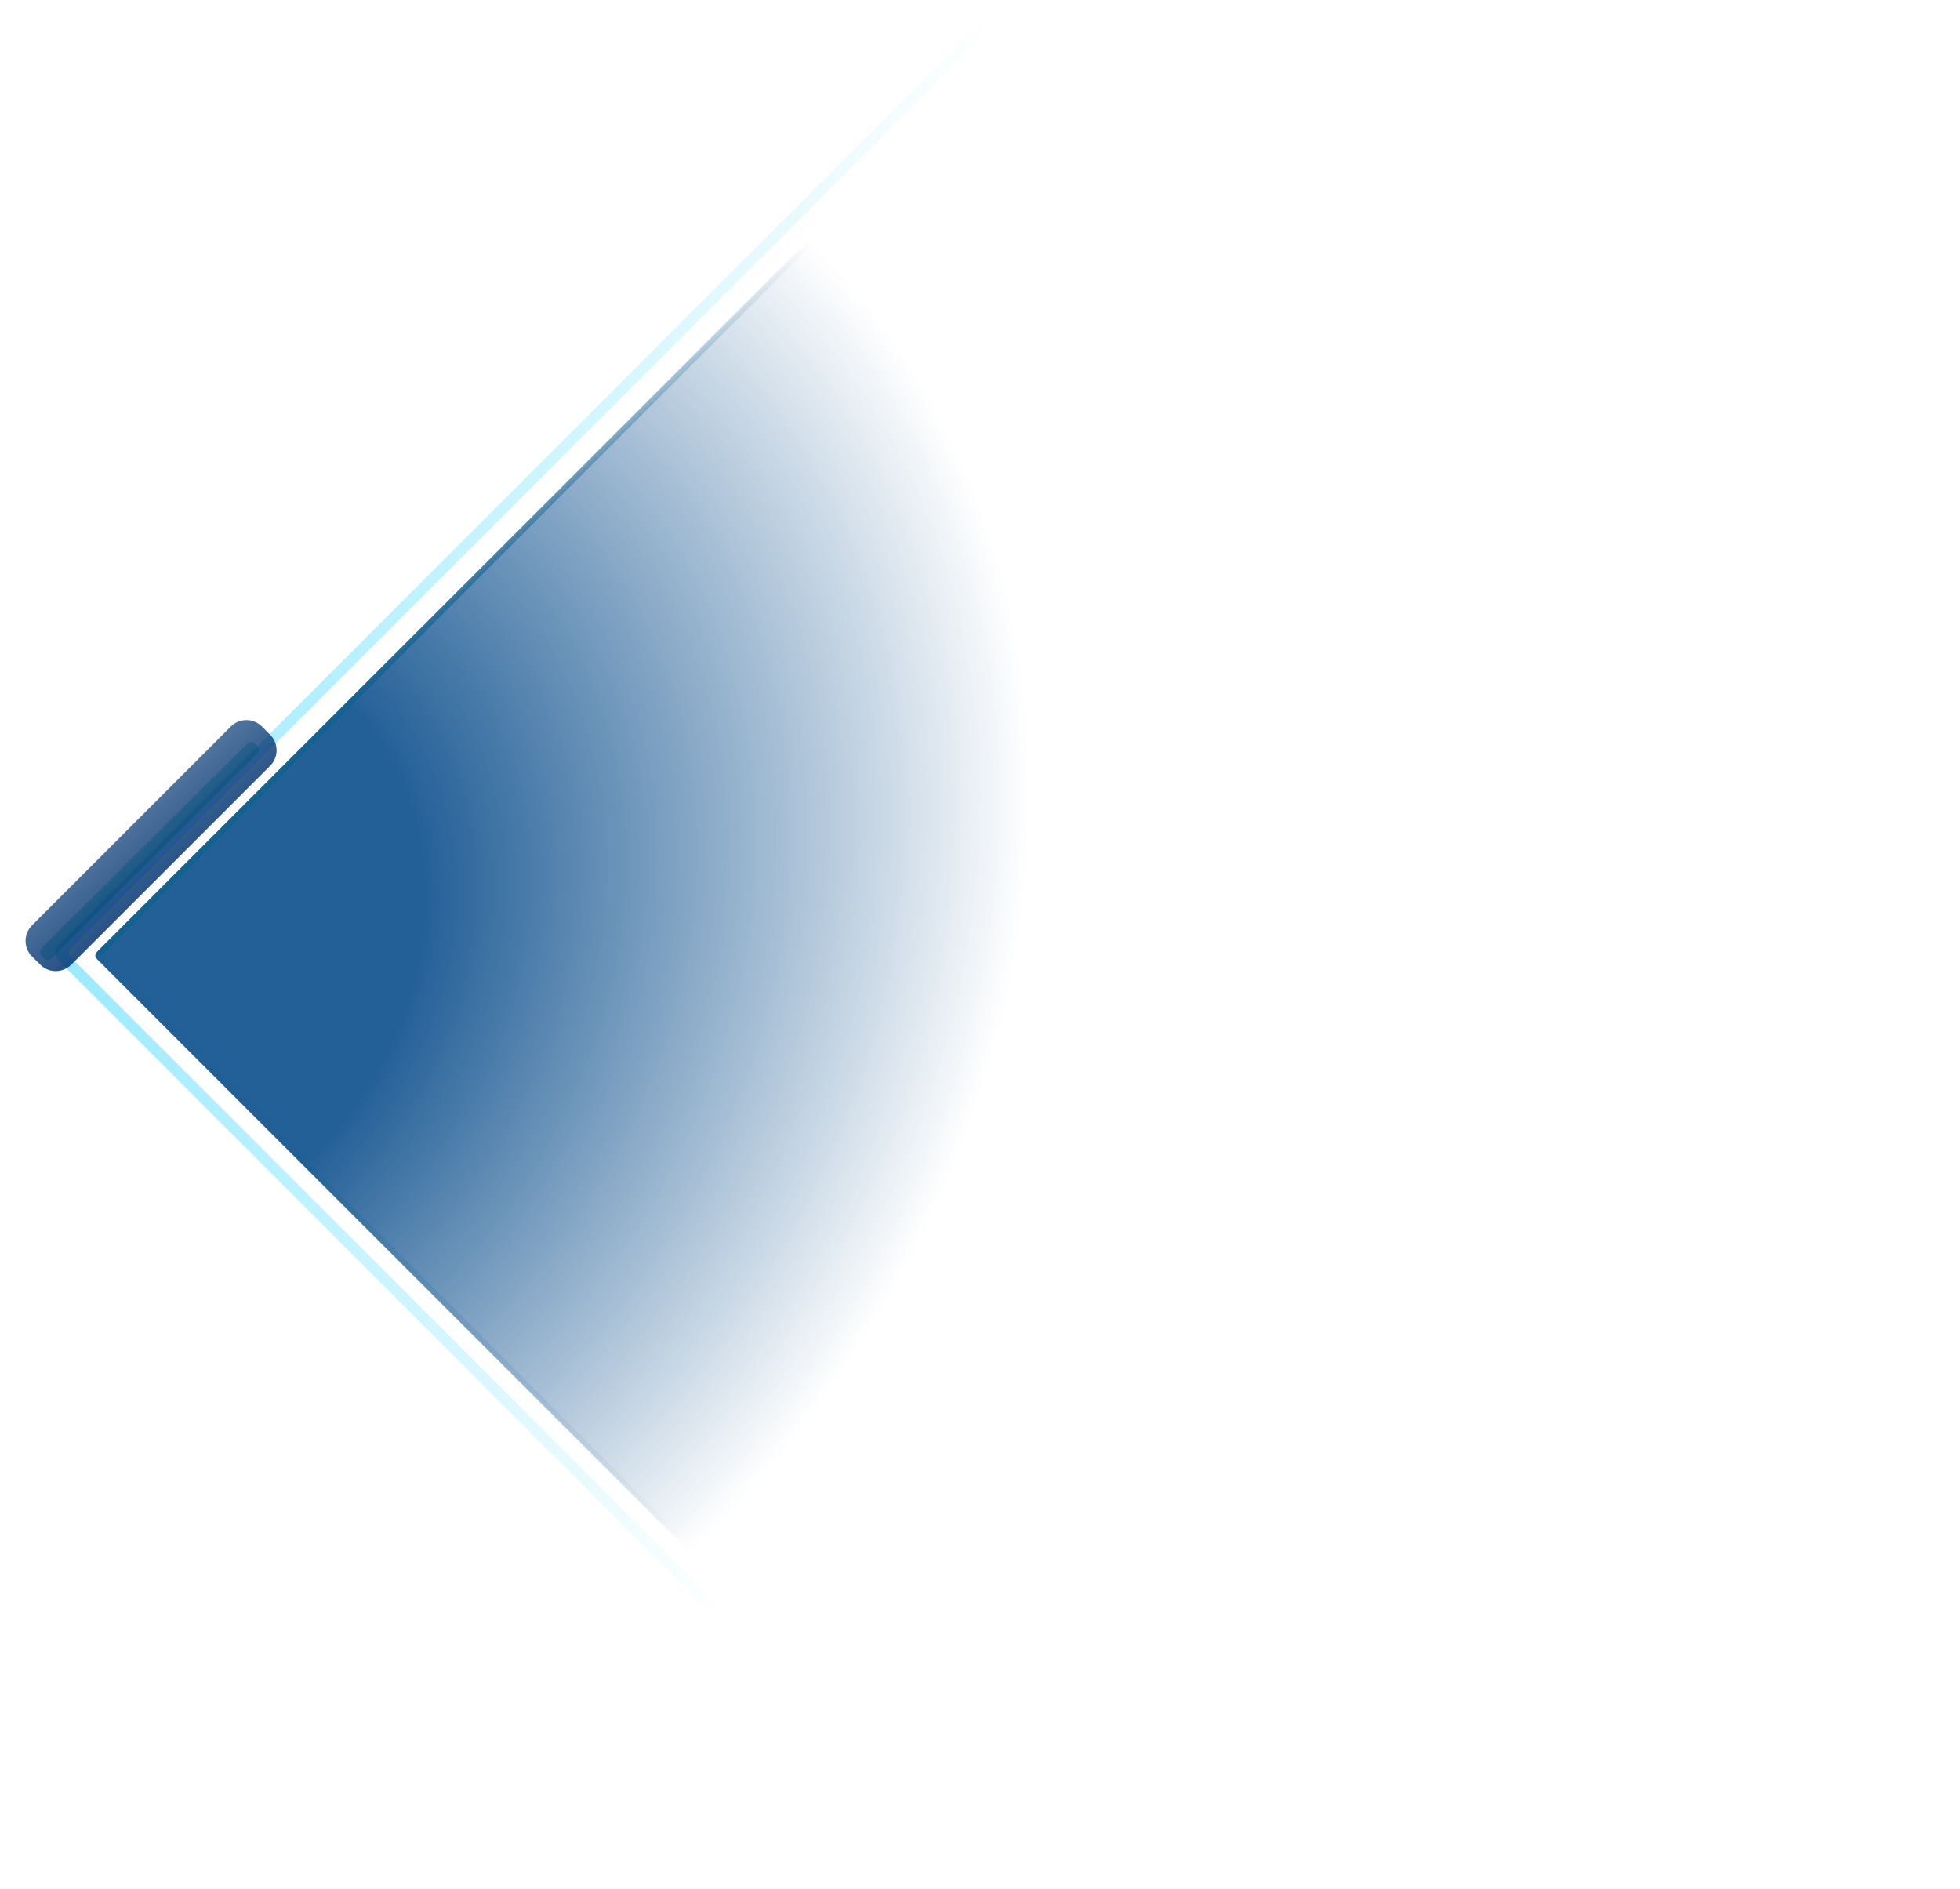 <svg width="357" height="344" viewBox="0 0 357 344" fill="none" xmlns="http://www.w3.org/2000/svg">
<path d="M17.707 174.707L187 344V4L17.707 173.293C17.317 173.683 17.317 174.317 17.707 174.707Z" fill="url(#paint0_radial_16_157)"/>
<mask id="mask0_16_157" style="mask-type:alpha" maskUnits="userSpaceOnUse" x="17" y="4" width="170" height="340">
<path d="M17.707 174.707L187 344V4L17.707 173.293C17.317 173.683 17.317 174.317 17.707 174.707Z" fill="url(#paint1_radial_16_157)"/>
</mask>
<g mask="url(#mask0_16_157)">
<path d="M17.734 174L158.859 32.875" stroke="#0E6291" stroke-linecap="round"/>
<path opacity="0.3" d="M17.734 174L121.062 277.438" stroke="#0E6291" stroke-linecap="round"/>
</g>
<g filter="url(#filter0_if_16_157)">
<path fill-rule="evenodd" clip-rule="evenodd" d="M180.476 1.707C180.866 2.098 180.866 2.731 180.476 3.121L10.795 172.803C10.404 173.193 10.404 173.826 10.795 174.217L130.976 294.398C131.366 294.789 131.366 295.422 130.976 295.812C130.585 296.203 129.952 296.203 129.562 295.812L8.673 174.924C7.892 174.143 7.892 172.877 8.673 172.096L179.061 1.707C179.452 1.317 180.085 1.317 180.476 1.707Z" fill="url(#paint2_linear_16_157)"/>
</g>
<g filter="url(#filter1_f_16_157)">
<path d="M5.828 174.174C4.266 172.612 4.266 170.079 5.828 168.517L42.047 132.299C43.609 130.737 46.141 130.737 47.703 132.299L49.206 133.802C50.768 135.364 50.768 137.896 49.206 139.458L12.988 175.677C11.426 177.239 8.893 177.239 7.331 175.677L5.828 174.174Z" fill="url(#paint3_linear_16_157)" fill-opacity="0.85"/>
</g>
<g filter="url(#filter2_di_16_157)">
<path d="M7.545 174.078C7.154 173.687 7.155 173.052 7.547 172.662L45.023 135.409C45.413 135.021 46.045 135.022 46.435 135.411L46.857 135.834C47.249 136.226 47.248 136.86 46.855 137.251L9.38 174.503C8.989 174.892 8.358 174.891 7.968 174.501L7.545 174.078Z" fill="#8DEFEE"/>
</g>
<defs>
<filter id="filter0_if_16_157" x="7.087" y="0.414" width="175.681" height="296.691" filterUnits="userSpaceOnUse" color-interpolation-filters="sRGB">
<feFlood flood-opacity="0" result="BackgroundImageFix"/>
<feBlend mode="normal" in="SourceGraphic" in2="BackgroundImageFix" result="shape"/>
<feColorMatrix in="SourceAlpha" type="matrix" values="0 0 0 0 0 0 0 0 0 0 0 0 0 0 0 0 0 0 127 0" result="hardAlpha"/>
<feOffset dx="2"/>
<feGaussianBlur stdDeviation="1"/>
<feComposite in2="hardAlpha" operator="arithmetic" k2="-1" k3="1"/>
<feColorMatrix type="matrix" values="0 0 0 0 0.02 0 0 0 0 0.792 0 0 0 0 1 0 0 0 0.05 0"/>
<feBlend mode="normal" in2="shape" result="effect1_innerShadow_16_157"/>
<feGaussianBlur stdDeviation="0.5" result="effect2_foregroundBlur_16_157"/>
</filter>
<filter id="filter1_f_16_157" x="0.657" y="127.128" width="53.721" height="53.721" filterUnits="userSpaceOnUse" color-interpolation-filters="sRGB">
<feFlood flood-opacity="0" result="BackgroundImageFix"/>
<feBlend mode="normal" in="SourceGraphic" in2="BackgroundImageFix" result="shape"/>
<feGaussianBlur stdDeviation="2" result="effect1_foregroundBlur_16_157"/>
</filter>
<filter id="filter2_di_16_157" x="5.252" y="134.118" width="43.898" height="43.675" filterUnits="userSpaceOnUse" color-interpolation-filters="sRGB">
<feFlood flood-opacity="0" result="BackgroundImageFix"/>
<feColorMatrix in="SourceAlpha" type="matrix" values="0 0 0 0 0 0 0 0 0 0 0 0 0 0 0 0 0 0 127 0" result="hardAlpha"/>
<feOffset dy="1"/>
<feGaussianBlur stdDeviation="1"/>
<feComposite in2="hardAlpha" operator="out"/>
<feColorMatrix type="matrix" values="0 0 0 0 0.024 0 0 0 0 0.216 0 0 0 0 0.486 0 0 0 1 0"/>
<feBlend mode="screen" in2="BackgroundImageFix" result="effect1_dropShadow_16_157"/>
<feBlend mode="normal" in="SourceGraphic" in2="effect1_dropShadow_16_157" result="shape"/>
<feColorMatrix in="SourceAlpha" type="matrix" values="0 0 0 0 0 0 0 0 0 0 0 0 0 0 0 0 0 0 127 0" result="hardAlpha"/>
<feOffset dy="-1"/>
<feGaussianBlur stdDeviation="0.5"/>
<feComposite in2="hardAlpha" operator="arithmetic" k2="-1" k3="1"/>
<feColorMatrix type="matrix" values="0 0 0 0 0 0 0 0 0 0.659 0 0 0 0 1 0 0 0 0.56 0"/>
<feBlend mode="multiply" in2="shape" result="effect2_innerShadow_16_157"/>
</filter>
<radialGradient id="paint0_radial_16_157" cx="0" cy="0" r="1" gradientUnits="userSpaceOnUse" gradientTransform="translate(17 174) rotate(-42.148) scale(184.784 153.482)">
<stop offset="0.35" stop-color="#004687" stop-opacity="0.86"/>
<stop offset="1" stop-color="#004687" stop-opacity="0"/>
</radialGradient>
<radialGradient id="paint1_radial_16_157" cx="0" cy="0" r="1" gradientUnits="userSpaceOnUse" gradientTransform="translate(17 174) rotate(-42.148) scale(184.784 153.482)">
<stop offset="0.35" stop-color="#004687" stop-opacity="0.86"/>
<stop offset="1" stop-color="#004687" stop-opacity="0"/>
</radialGradient>
<linearGradient id="paint2_linear_16_157" x1="11.183" y1="172.604" x2="146.967" y2="195.348" gradientUnits="userSpaceOnUse">
<stop stop-color="#05CAFF" stop-opacity="0.4"/>
<stop offset="1" stop-color="#05CAFF" stop-opacity="0"/>
</linearGradient>
<linearGradient id="paint3_linear_16_157" x1="31.648" y1="157.582" x2="23.424" y2="148.594" gradientUnits="userSpaceOnUse">
<stop stop-color="#033572"/>
<stop offset="1" stop-color="#033572" stop-opacity="0.8"/>
</linearGradient>
</defs>
</svg>
